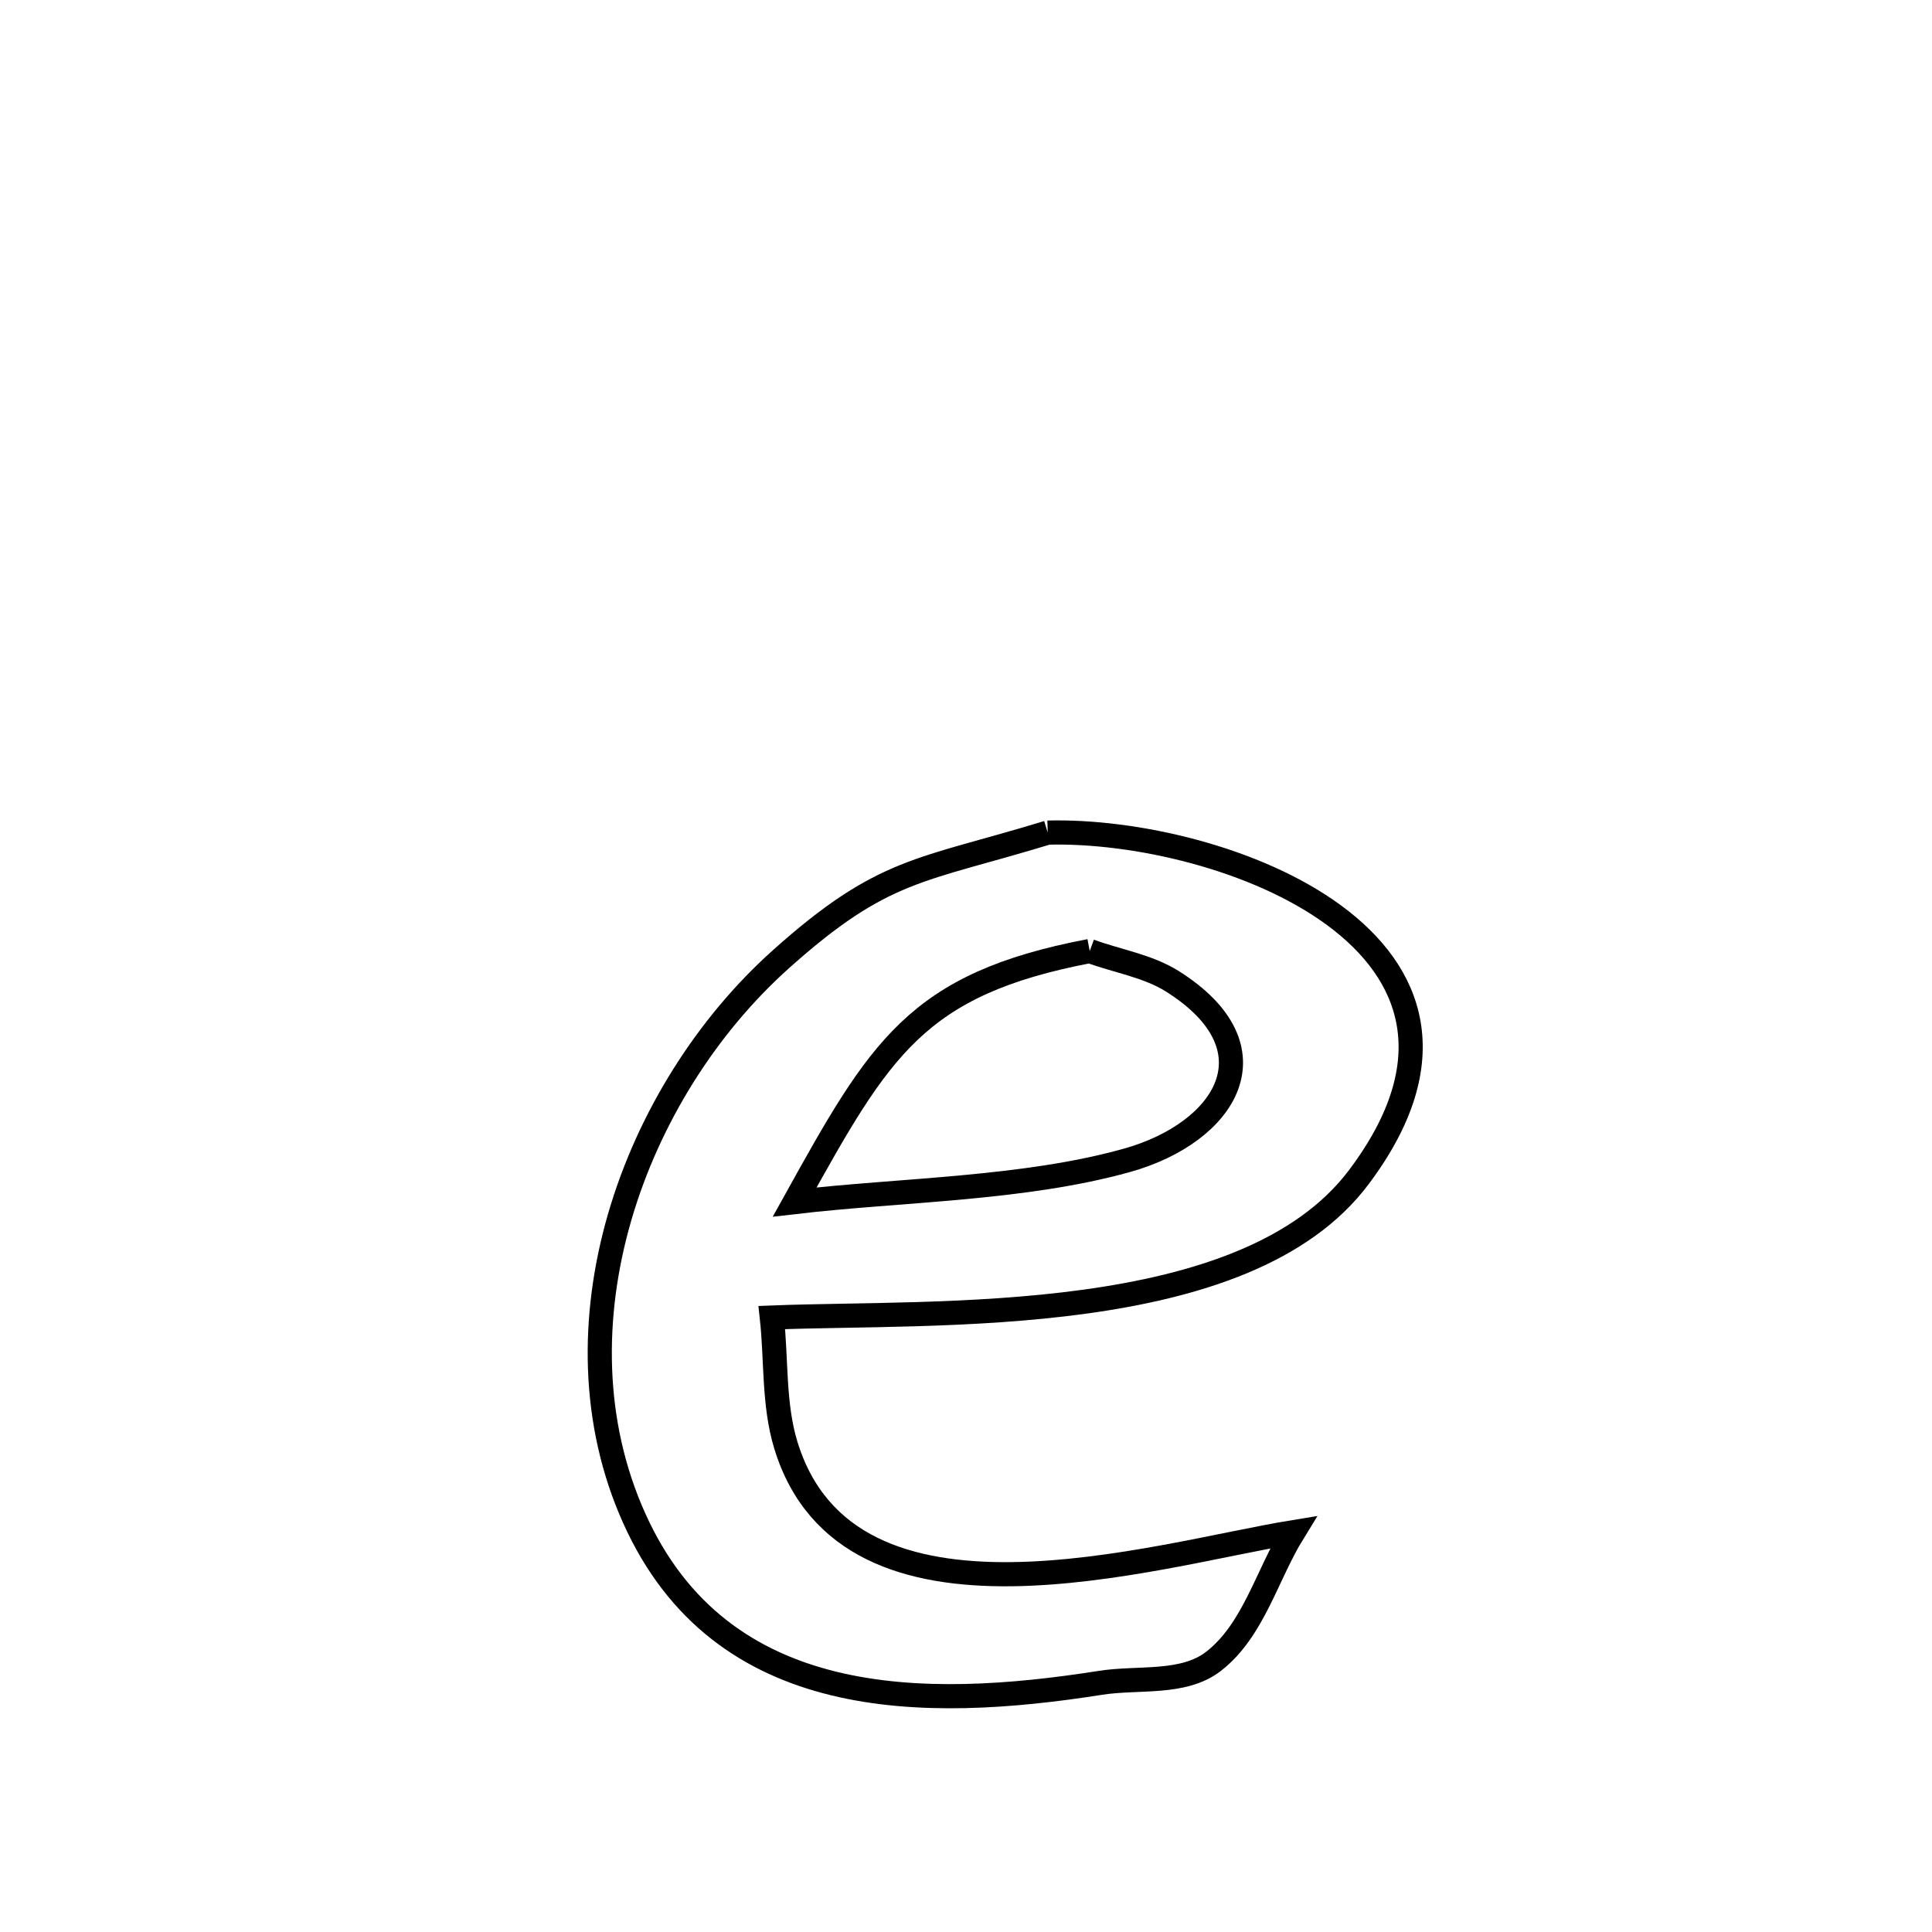 <svg xmlns="http://www.w3.org/2000/svg" viewBox="0.0 0.0 24.0 24.0" height="200px" width="200px"><path fill="none" stroke="black" stroke-width=".3" stroke-opacity="1.0"  filling="0" d="M13.015 10.343 L13.015 10.343 C15.174 10.286 19.059 11.717 16.882 14.62 C16.176 15.563 14.864 15.979 13.474 16.17 C12.083 16.361 10.613 16.326 9.588 16.367 L9.588 16.367 C9.646 16.895 9.607 17.442 9.761 17.949 C10.54 20.507 14.348 19.313 16.066 19.033 L16.066 19.033 C15.736 19.568 15.572 20.25 15.077 20.636 C14.7 20.93 14.14 20.83 13.668 20.905 C11.476 21.25 8.957 21.263 7.878 18.859 C7.345 17.673 7.34 16.349 7.699 15.115 C8.058 13.882 8.781 12.738 9.704 11.913 C10.976 10.776 11.427 10.827 13.015 10.343 L13.015 10.343"></path>
<path fill="none" stroke="black" stroke-width=".3" stroke-opacity="1.0"  filling="0" d="M13.537 11.814 L13.537 11.814 C13.88 11.94 14.256 11.997 14.565 12.191 C15.885 13.024 15.23 14.069 14 14.414 C12.717 14.773 11.193 14.778 9.872 14.932 L9.872 14.932 C10.929 13.027 11.379 12.225 13.537 11.814 L13.537 11.814"></path></svg>